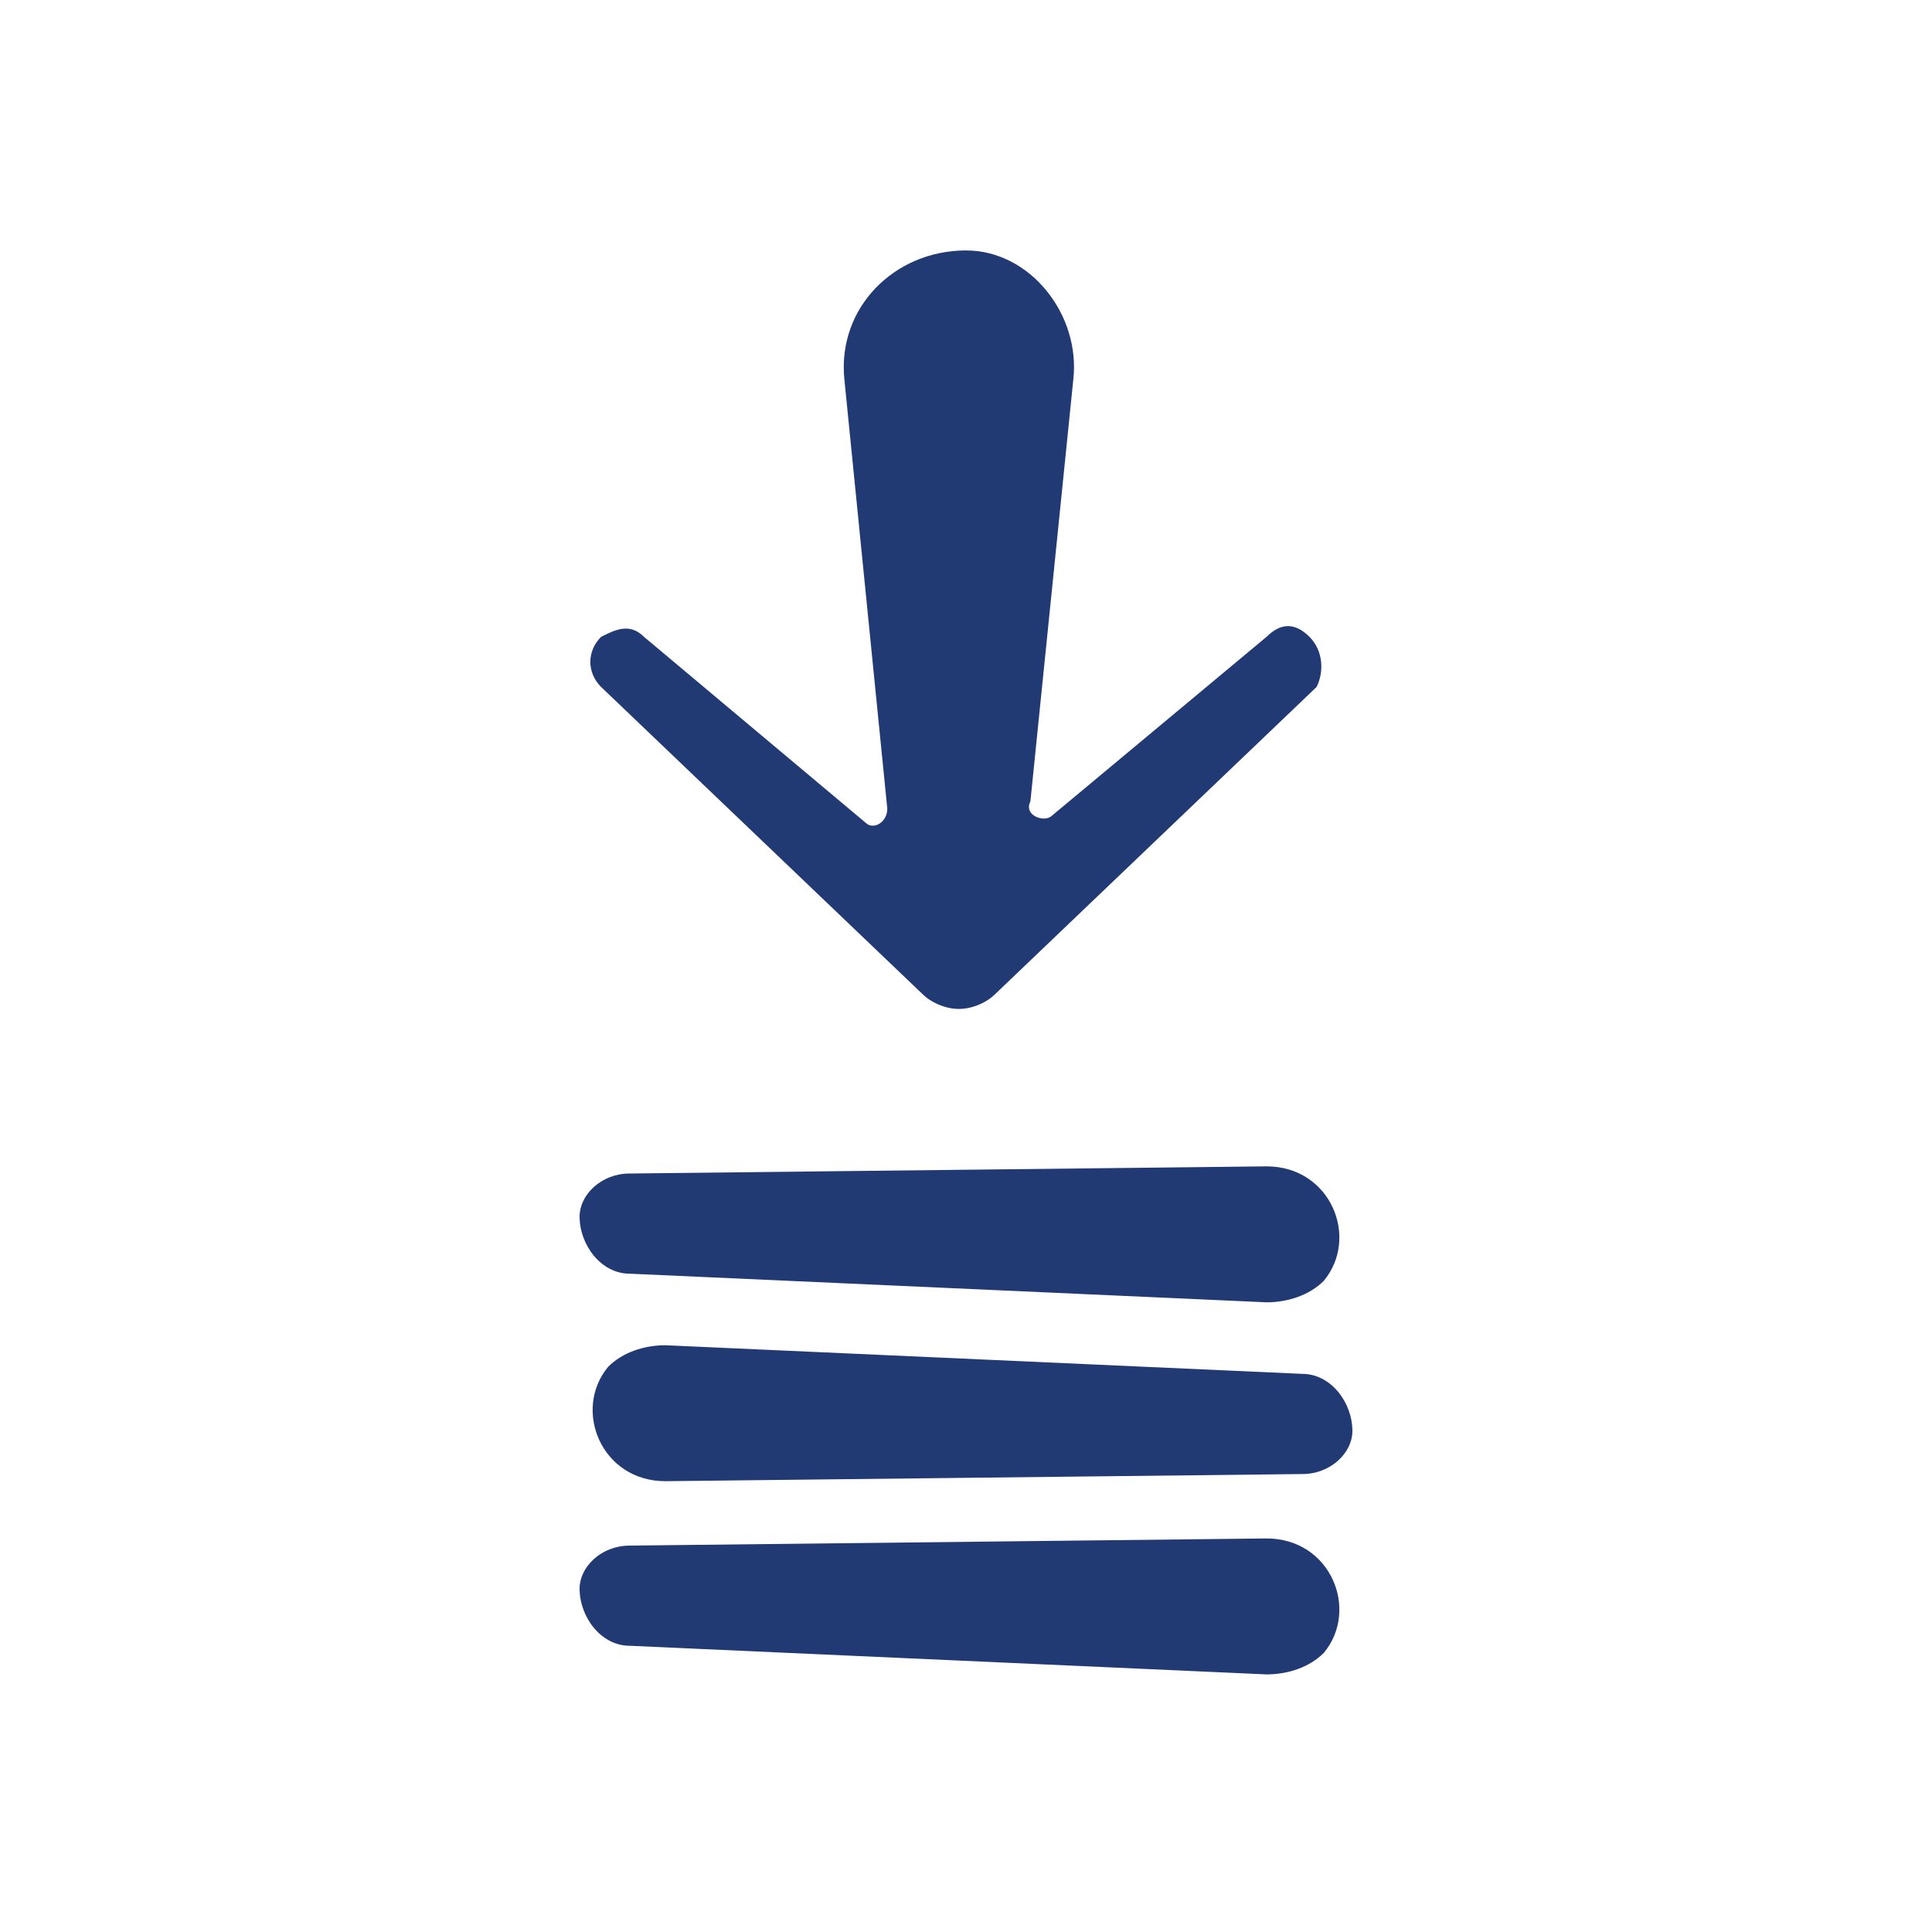 <?xml version="1.0" encoding="utf-8"?>
<!-- Generator: Adobe Illustrator 24.2.0, SVG Export Plug-In . SVG Version: 6.00 Build 0)  -->
<svg version="1.1" id="Layer_1" xmlns="http://www.w3.org/2000/svg" xmlns:xlink="http://www.w3.org/1999/xlink" x="0px" y="0px"
	 viewBox="0 0 27 27" style="enable-background:new 0 0 27 27;" xml:space="preserve">
	 <style>
	 	.st0{
			 fill:#223a73;
		 }
	 </style>
<g>
	<path class="st0" d="M18.3,8.9L18.3,8.9c-0.2-0.2-0.4-0.2-0.6,0l-3,2.5c-0.1,0.1-0.4,0-0.3-0.2l0.6-5.9c0.1-0.9-0.6-1.8-1.5-1.8
		c-1,0-1.8,0.8-1.7,1.8l0.6,6c0,0.2-0.2,0.3-0.3,0.2L9,8.9c-0.2-0.2-0.4-0.1-0.6,0l0,0c-0.2,0.2-0.2,0.5,0,0.7l4.5,4.3
		c0.1,0.1,0.3,0.2,0.5,0.2c0.2,0,0.4-0.1,0.5-0.2l4.5-4.3C18.5,9.4,18.5,9.1,18.3,8.9z"/>
	<path class="st0" d="M8.8,17.8c-0.4,0-0.7-0.4-0.7-0.8c0,0,0,0,0,0c0-0.3,0.3-0.6,0.7-0.6l8.9-0.1c0.9,0,1.3,1,0.8,1.6l0,0
		c-0.2,0.2-0.5,0.3-0.8,0.3L8.8,17.8z"/>
	<path class="st0" d="M8.8,23c-0.4,0-0.7-0.4-0.7-0.8c0,0,0,0,0,0c0-0.3,0.3-0.6,0.7-0.6l8.9-0.1c0.9,0,1.3,1,0.8,1.6l0,0
		c-0.2,0.2-0.5,0.3-0.8,0.3L8.8,23z"/>
	<path class="st0" d="M18.2,19.2c0.4,0,0.7,0.4,0.7,0.8c0,0,0,0,0,0c0,0.3-0.3,0.6-0.7,0.6l-8.9,0.1c-0.9,0-1.3-1-0.8-1.6l0,0
		c0.2-0.2,0.5-0.3,0.8-0.3L18.2,19.2z"/>
</g>
</svg>
